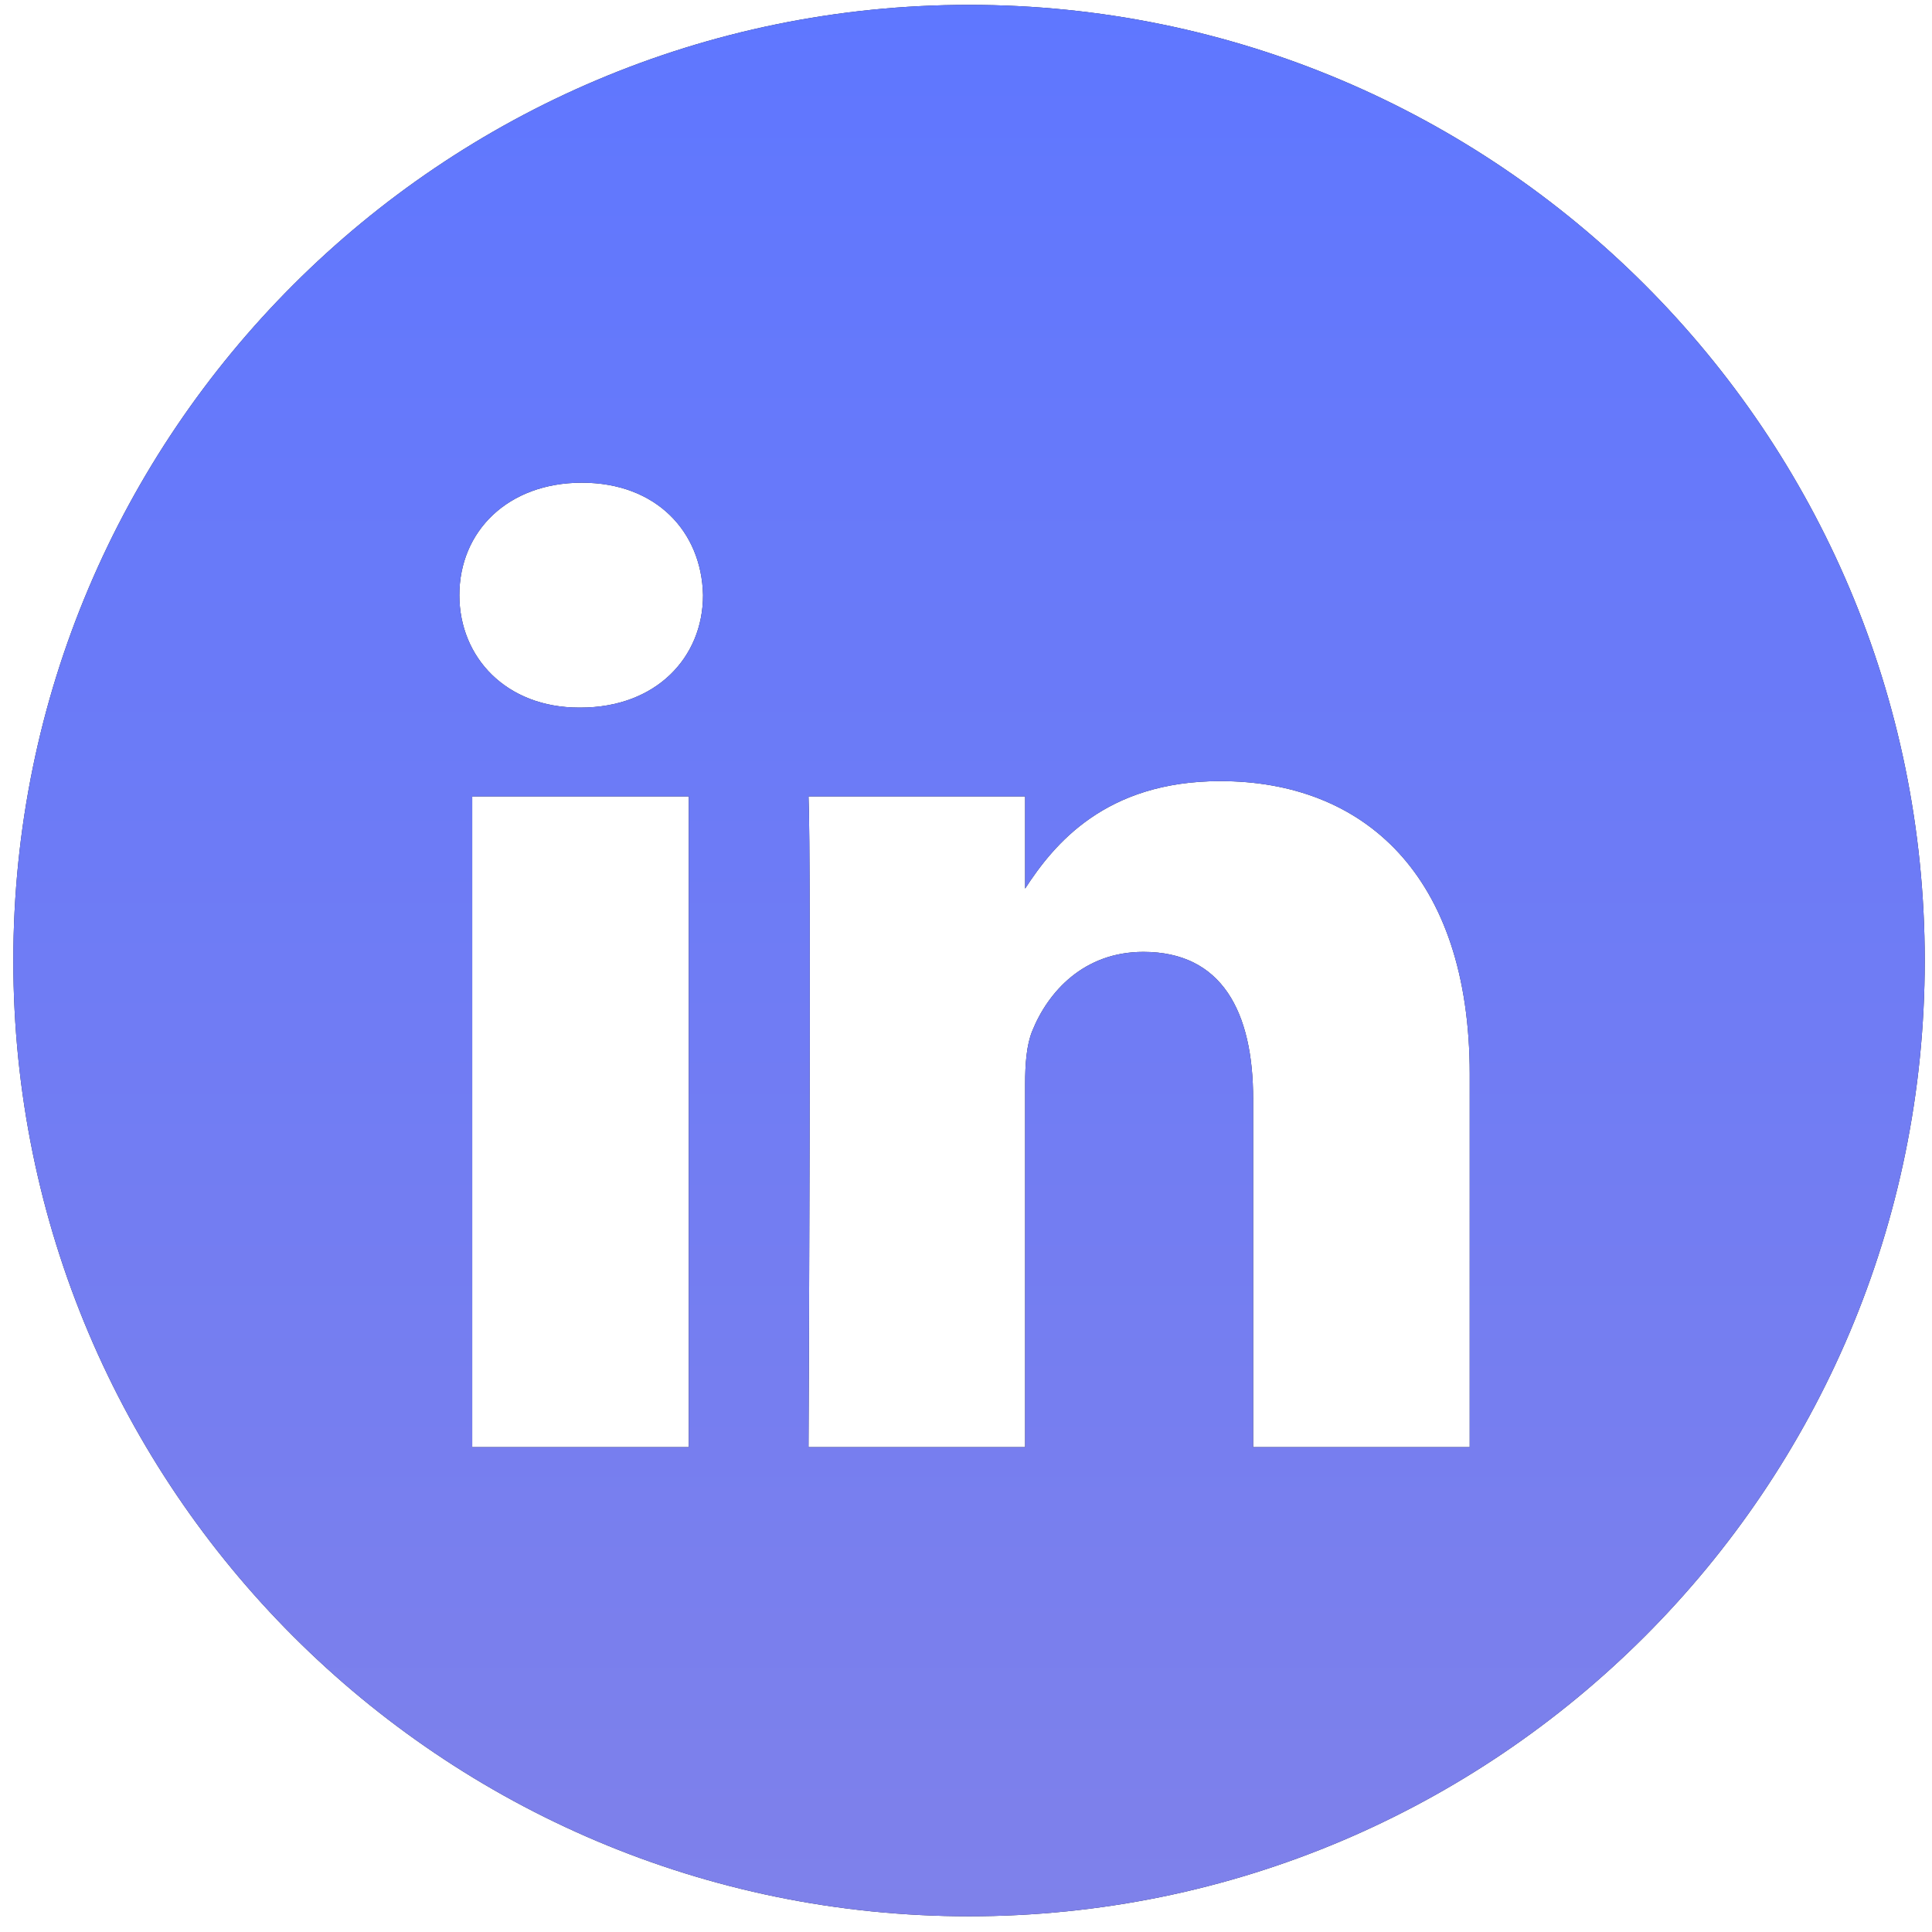 <svg width="109" height="109" viewBox="0 0 109 109" fill="none" xmlns="http://www.w3.org/2000/svg">
<path fill-rule="evenodd" clip-rule="evenodd" d="M54.671 0.275C24.892 0.275 0.752 24.415 0.752 54.194C0.752 83.972 24.892 108.113 54.671 108.113C84.45 108.113 108.59 83.972 108.59 54.194C108.59 24.415 84.45 0.275 54.671 0.275ZM26.642 44.932H38.861V81.645H26.642V44.932ZM39.664 33.575C39.584 29.975 37.01 27.233 32.83 27.233C28.65 27.233 25.917 29.975 25.917 33.575C25.917 37.1 28.569 39.921 32.672 39.921H32.75C37.01 39.921 39.664 37.1 39.664 33.575ZM68.85 44.069C76.891 44.069 82.919 49.317 82.919 60.594L82.918 81.644H70.7V62.003C70.7 57.069 68.932 53.703 64.508 53.703C61.132 53.703 59.122 55.972 58.239 58.164C57.915 58.95 57.836 60.044 57.836 61.142V81.645H45.615C45.615 81.645 45.776 48.377 45.615 44.932H57.836V50.132C59.458 47.632 62.362 44.069 68.85 44.069Z" fill="#1E1E1E"/>
<path fill-rule="evenodd" clip-rule="evenodd" d="M54.671 0.275C24.892 0.275 0.752 24.415 0.752 54.194C0.752 83.972 24.892 108.113 54.671 108.113C84.45 108.113 108.59 83.972 108.59 54.194C108.59 24.415 84.45 0.275 54.671 0.275ZM26.642 44.932H38.861V81.645H26.642V44.932ZM39.664 33.575C39.584 29.975 37.01 27.233 32.83 27.233C28.65 27.233 25.917 29.975 25.917 33.575C25.917 37.1 28.569 39.921 32.672 39.921H32.75C37.01 39.921 39.664 37.1 39.664 33.575ZM68.85 44.069C76.891 44.069 82.919 49.317 82.919 60.594L82.918 81.644H70.7V62.003C70.7 57.069 68.932 53.703 64.508 53.703C61.132 53.703 59.122 55.972 58.239 58.164C57.915 58.95 57.836 60.044 57.836 61.142V81.645H45.615C45.615 81.645 45.776 48.377 45.615 44.932H57.836V50.132C59.458 47.632 62.362 44.069 68.85 44.069Z" fill="#5F77FF"/>
<path fill-rule="evenodd" clip-rule="evenodd" d="M54.671 0.275C24.892 0.275 0.752 24.415 0.752 54.194C0.752 83.972 24.892 108.113 54.671 108.113C84.45 108.113 108.59 83.972 108.59 54.194C108.59 24.415 84.45 0.275 54.671 0.275ZM26.642 44.932H38.861V81.645H26.642V44.932ZM39.664 33.575C39.584 29.975 37.01 27.233 32.83 27.233C28.65 27.233 25.917 29.975 25.917 33.575C25.917 37.1 28.569 39.921 32.672 39.921H32.75C37.01 39.921 39.664 37.1 39.664 33.575ZM68.85 44.069C76.891 44.069 82.919 49.317 82.919 60.594L82.918 81.644H70.7V62.003C70.7 57.069 68.932 53.703 64.508 53.703C61.132 53.703 59.122 55.972 58.239 58.164C57.915 58.95 57.836 60.044 57.836 61.142V81.645H45.615C45.615 81.645 45.776 48.377 45.615 44.932H57.836V50.132C59.458 47.632 62.362 44.069 68.85 44.069Z" fill="url(#paint0_linear_1_2096)" fill-opacity="0.2"/>
<defs>
<linearGradient id="paint0_linear_1_2096" x1="54.671" y1="0.275" x2="54.671" y2="108.113" gradientUnits="userSpaceOnUse">
<stop stop-color="#5F77FF"/>
<stop offset="1" stop-color="#FDA997"/>
</linearGradient>
</defs>
</svg>
